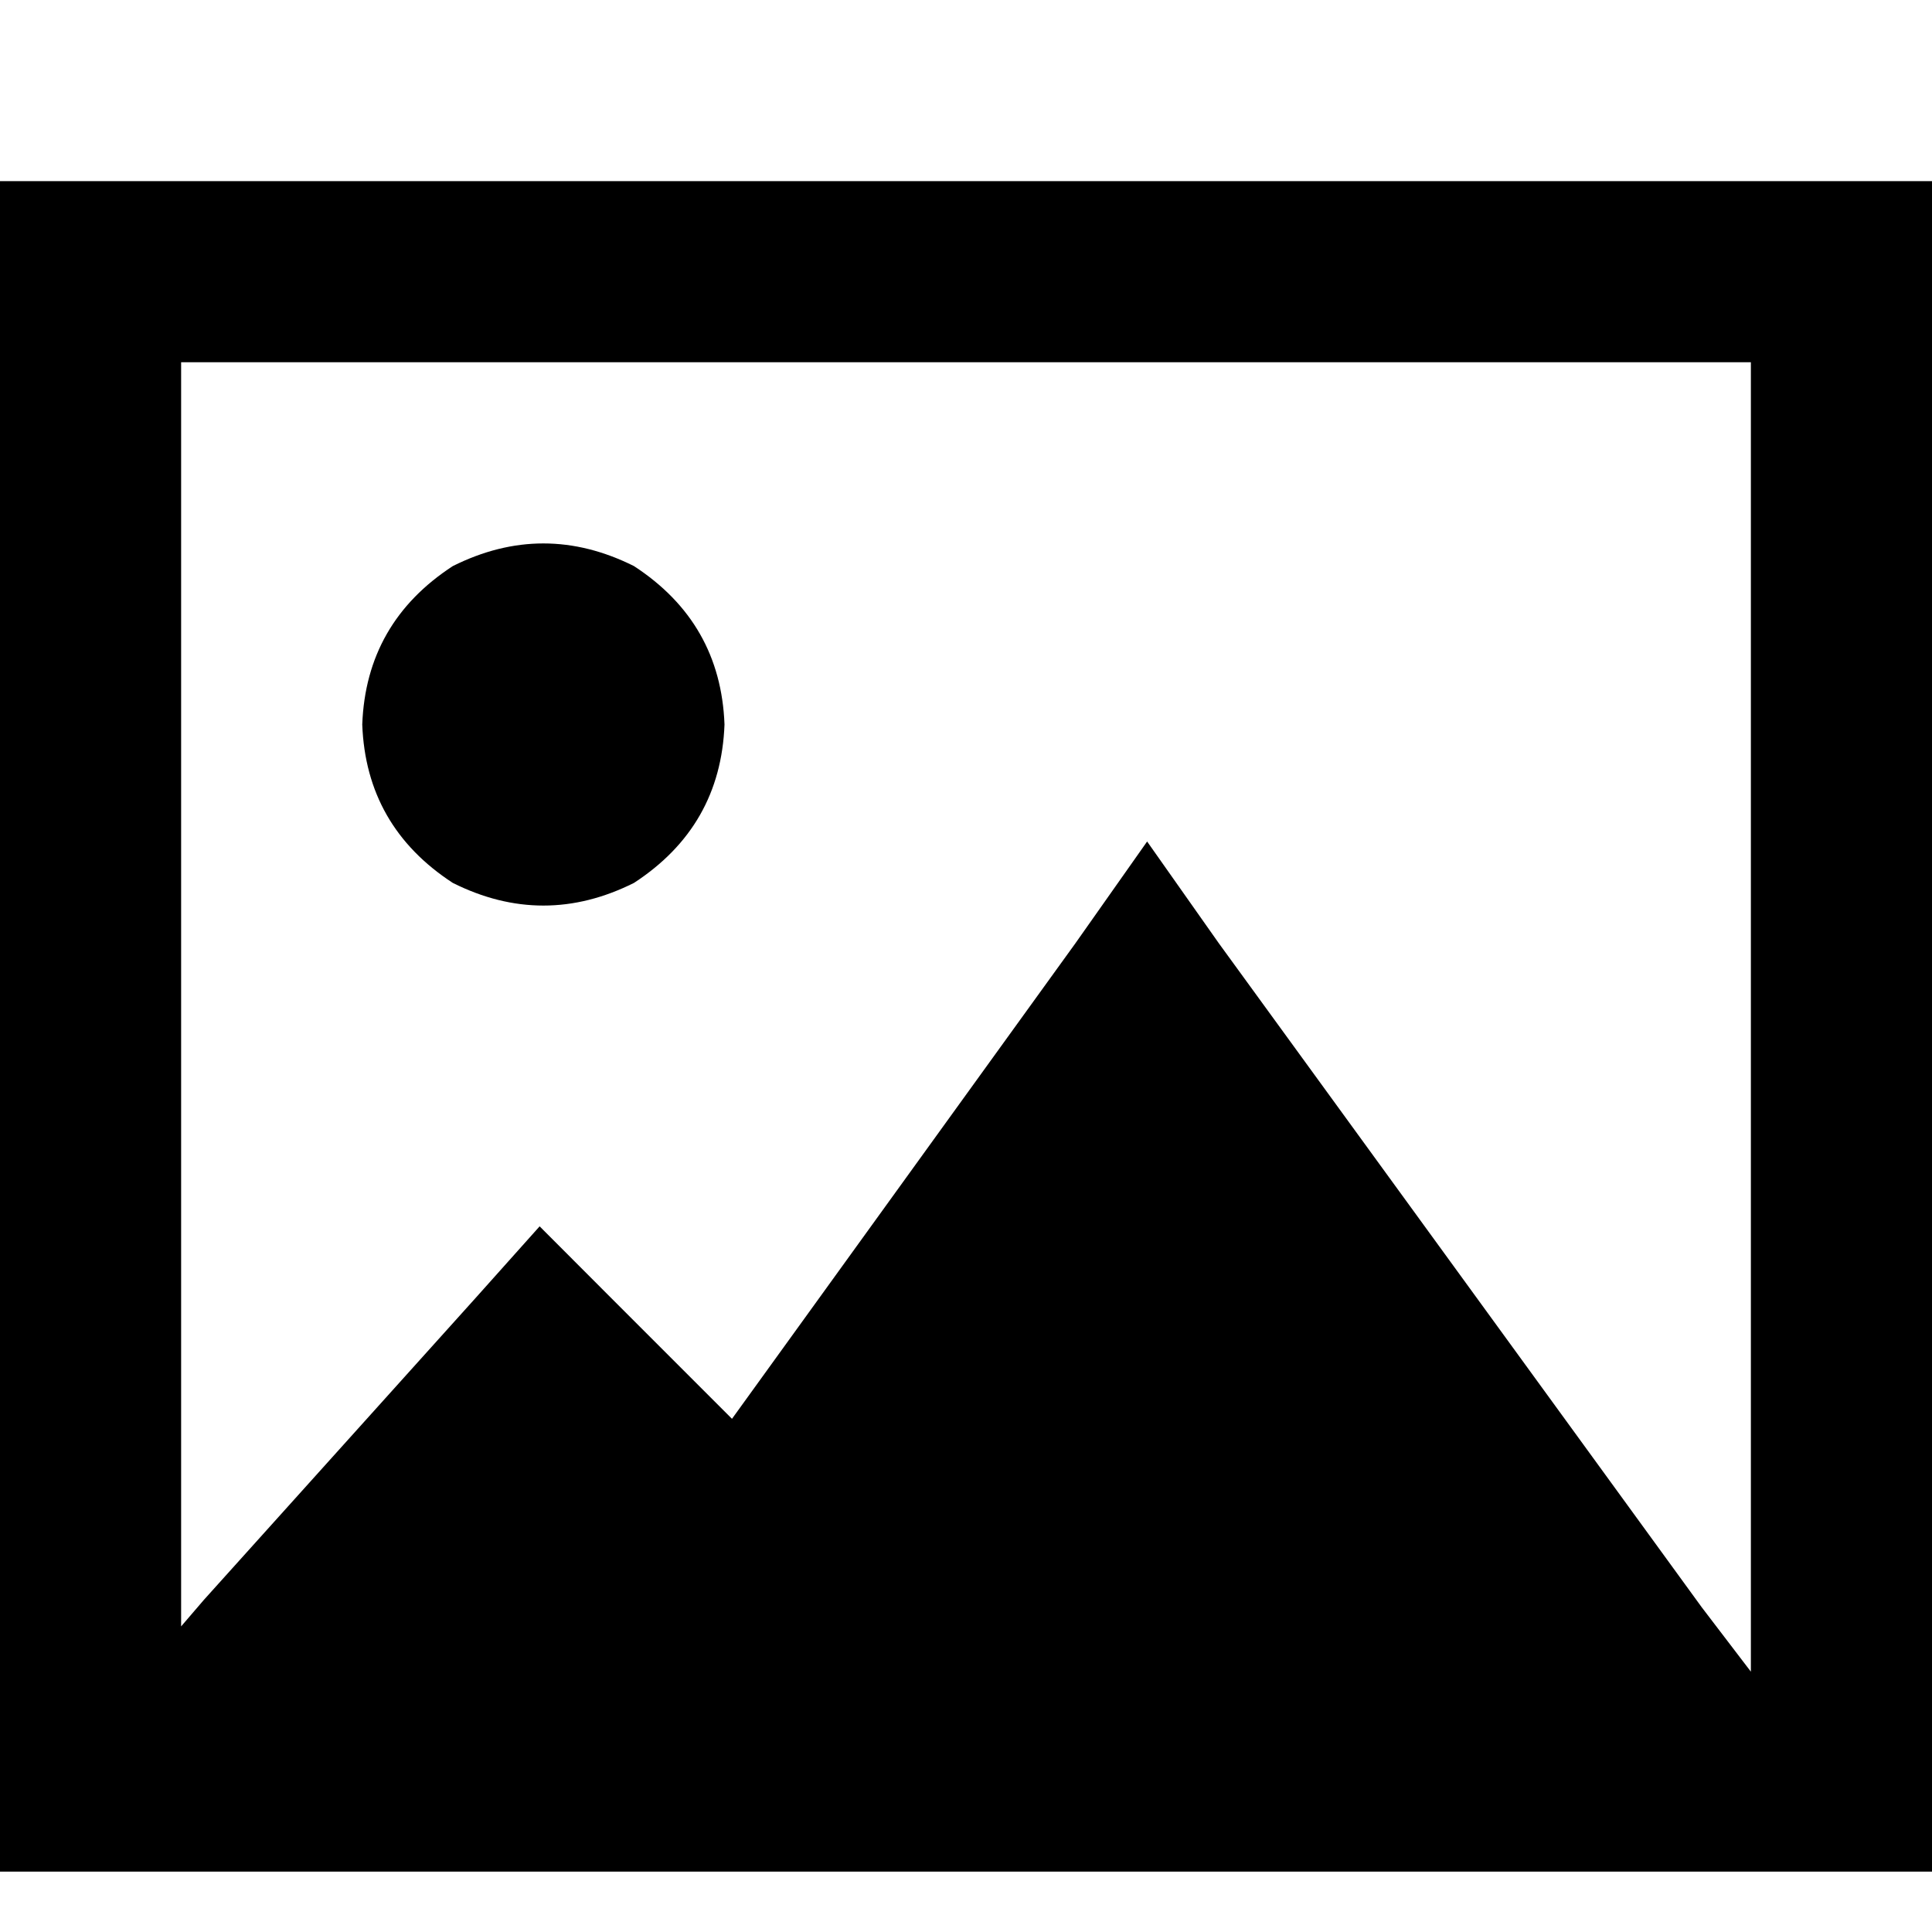 <svg viewBox="0 0 16 16" xmlns="http://www.w3.org/2000/svg">
<path d="M14.5 3H1.5V13.469L1.688 13.25L3.938 10.75L4.469 10.156L5.031 10.719L6.062 11.75L8.906 7.812L9.5 6.969L10.094 7.812L14.094 13.312L14.5 13.844V3ZM1.5 1.5H14.5H16V3V14V15.5H14.5H1.5H0V14V3V1.5H1.5ZM6 6C5.979 6.562 5.729 7 5.25 7.312C4.75 7.562 4.25 7.562 3.75 7.312C3.271 7 3.021 6.562 3 6C3.021 5.438 3.271 5 3.75 4.688C4.25 4.438 4.75 4.438 5.25 4.688C5.729 5 5.979 5.438 6 6Z"/>
</svg>
